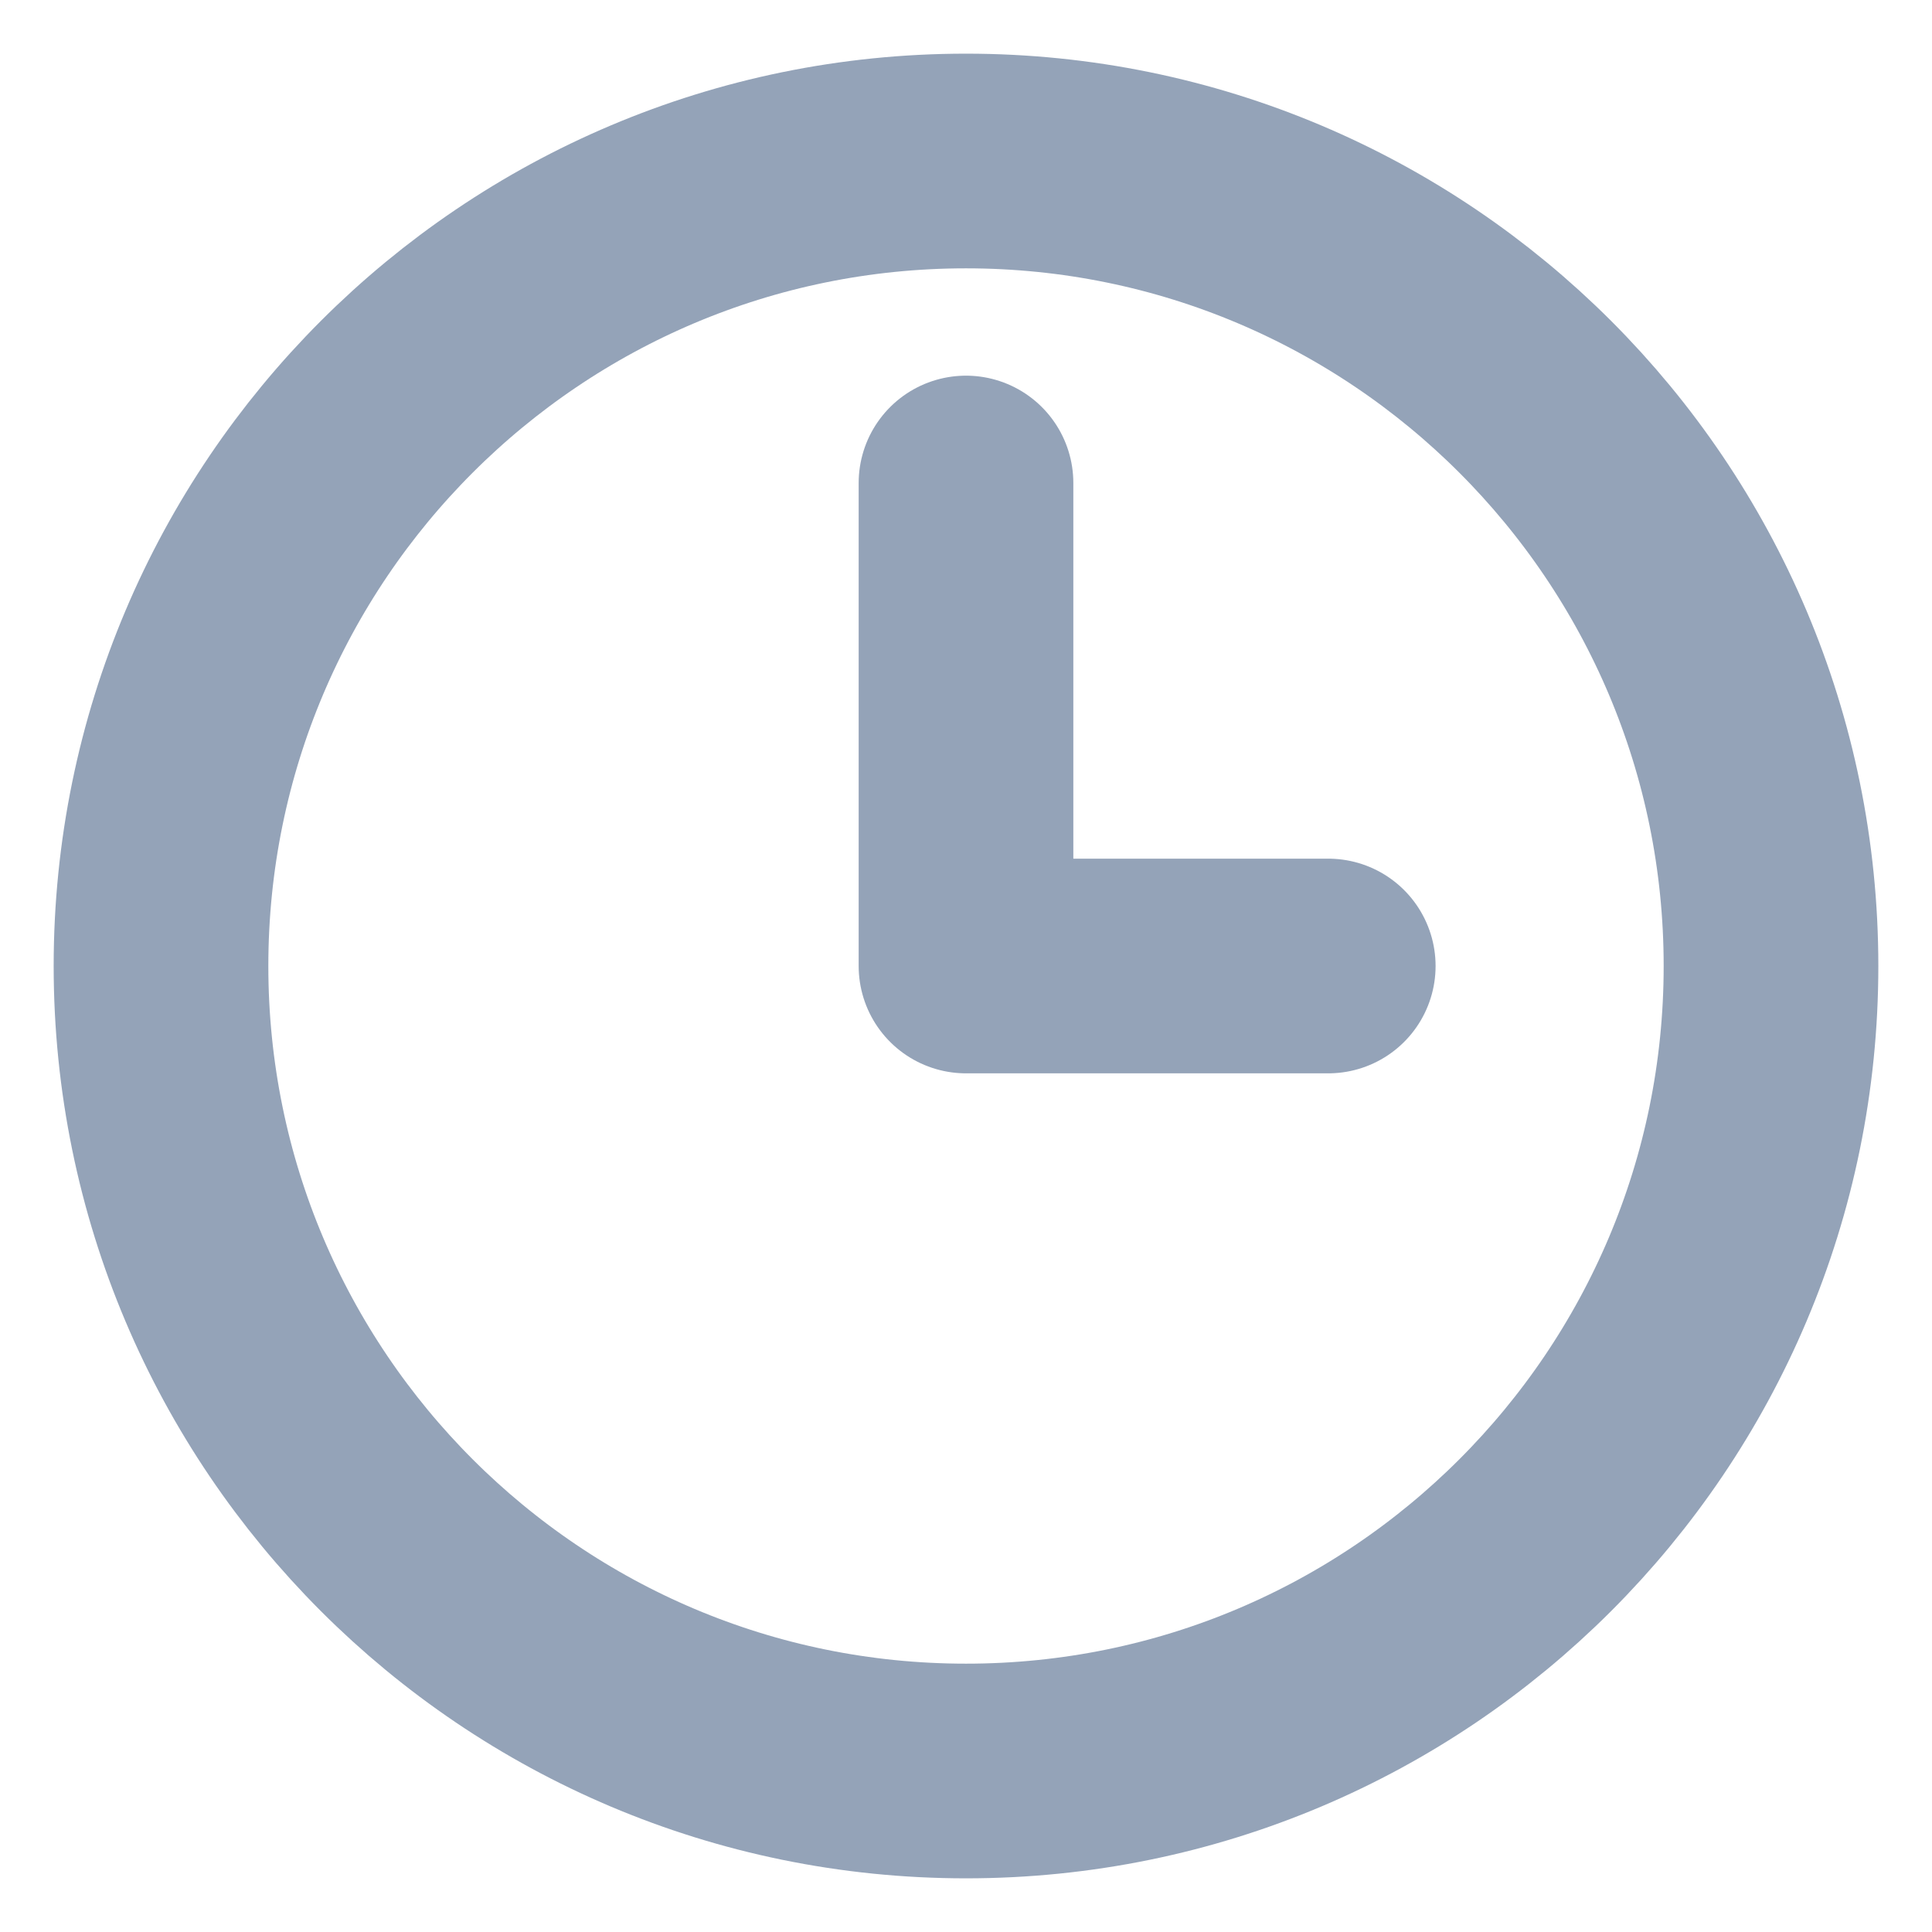 <svg width="18" height="18" viewBox="0 0 18 18" fill="none" xmlns="http://www.w3.org/2000/svg">
<g clip-path="url(#clip0_883_13926)">
<path d="M9 16.5C13.142 16.5 16.5 13.142 16.5 9C16.5 4.858 13.142 1.5 9 1.5C4.858 1.5 1.5 4.858 1.5 9C1.5 13.142 4.858 16.5 9 16.5Z" stroke="#94A3B8" stroke-width="2" stroke-linecap="round" stroke-linejoin="round"/>
<path d="M9 4.5V9H12.375" stroke="#94A3B8" stroke-width="2" stroke-linecap="round" stroke-linejoin="round"/>
</g>
<defs>
<clipPath id="clip0_883_13926">
<rect width="18" height="18" fill="white"/>
</clipPath>
</defs>
</svg>
